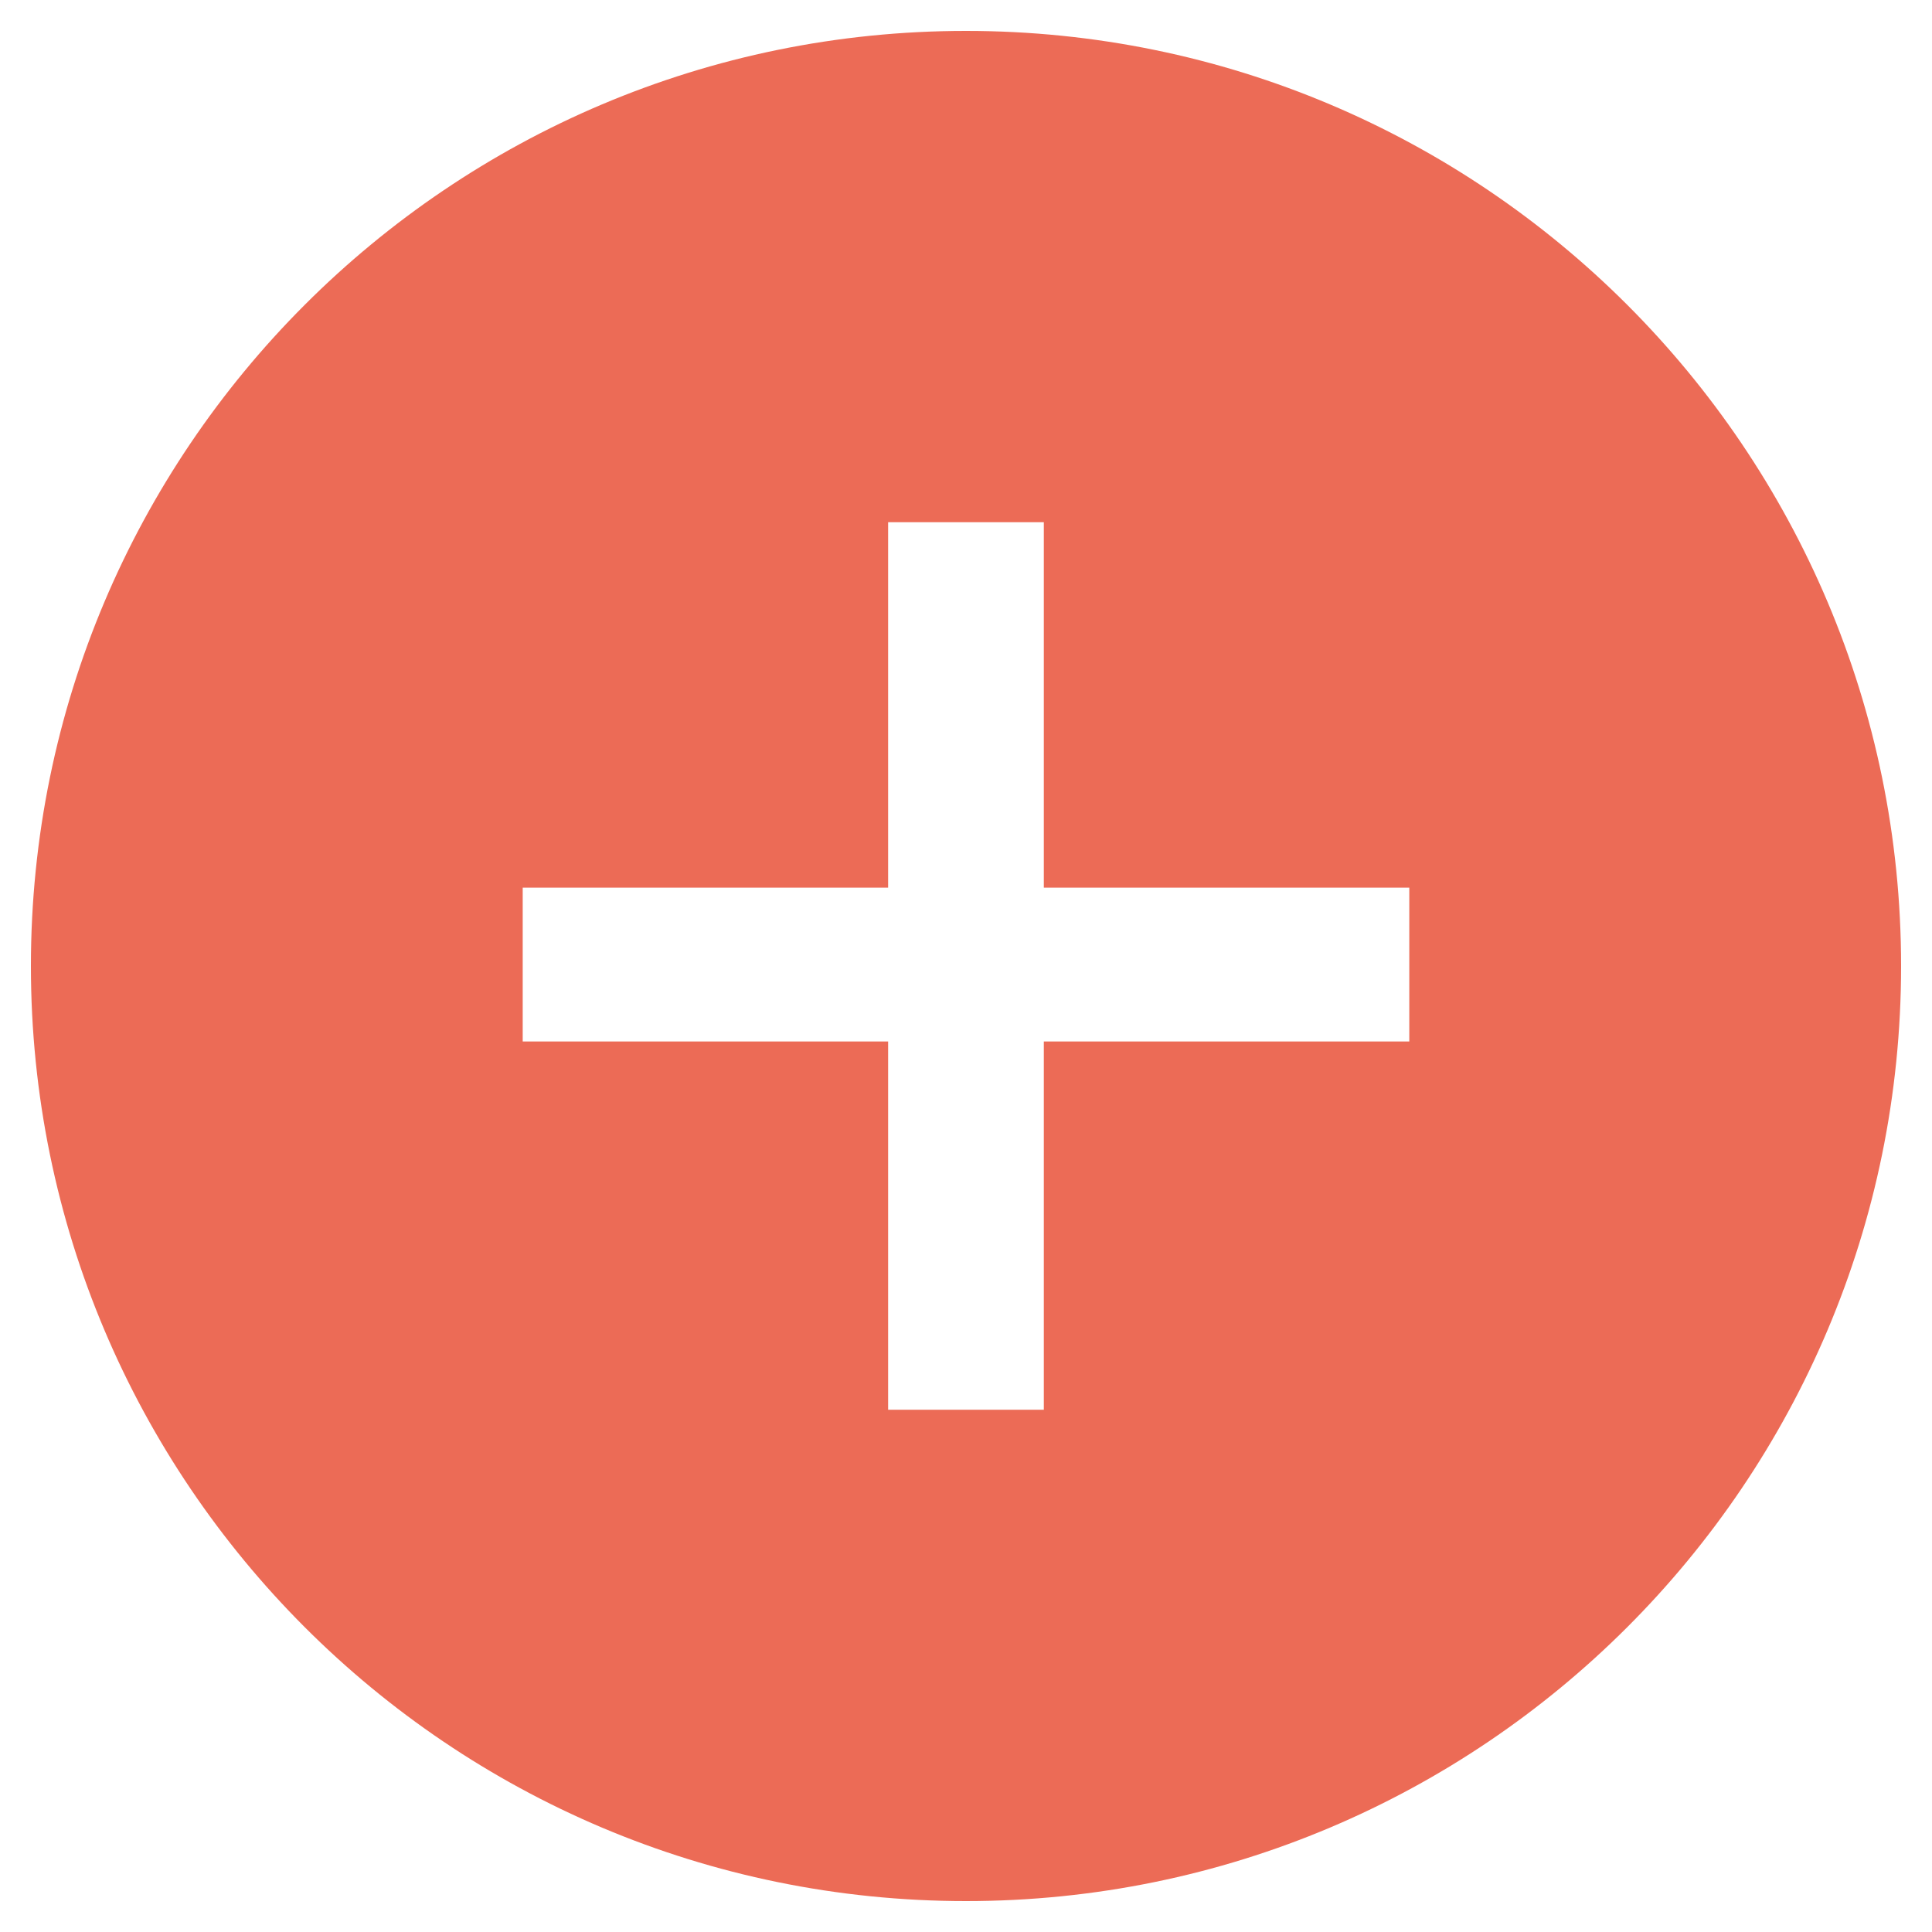 <?xml version="1.0" encoding="iso-8859-1"?>
<!-- Generator: Adobe Illustrator 16.0.0, SVG Export Plug-In . SVG Version: 6.00 Build 0)  -->
<!DOCTYPE svg PUBLIC "-//W3C//DTD SVG 1.1//EN" "http://www.w3.org/Graphics/SVG/1.1/DTD/svg11.dtd">
<svg version="1.1" id="&#x5716;&#x5C64;_1" xmlns="http://www.w3.org/2000/svg" xmlns:xlink="http://www.w3.org/1999/xlink" x="0px"
	 y="0px" width="500px" height="500px" viewBox="0 0 500 500" style="enable-background:new 0 0 500 500;" xml:space="preserve">
<path style="fill:#EC6B56;" d="M250,8C116.335,8,8,116.358,8,250c0,133.664,108.335,242,242,242c133.653,0,242-108.336,242-242
	C492,116.358,383.653,8,250,8z M364.724,269.54H270.14v95.298h-40.292V269.54h-94.573v-39.816h94.573V135.15h40.292v94.573h94.584
	V269.54z"/>
</svg>
